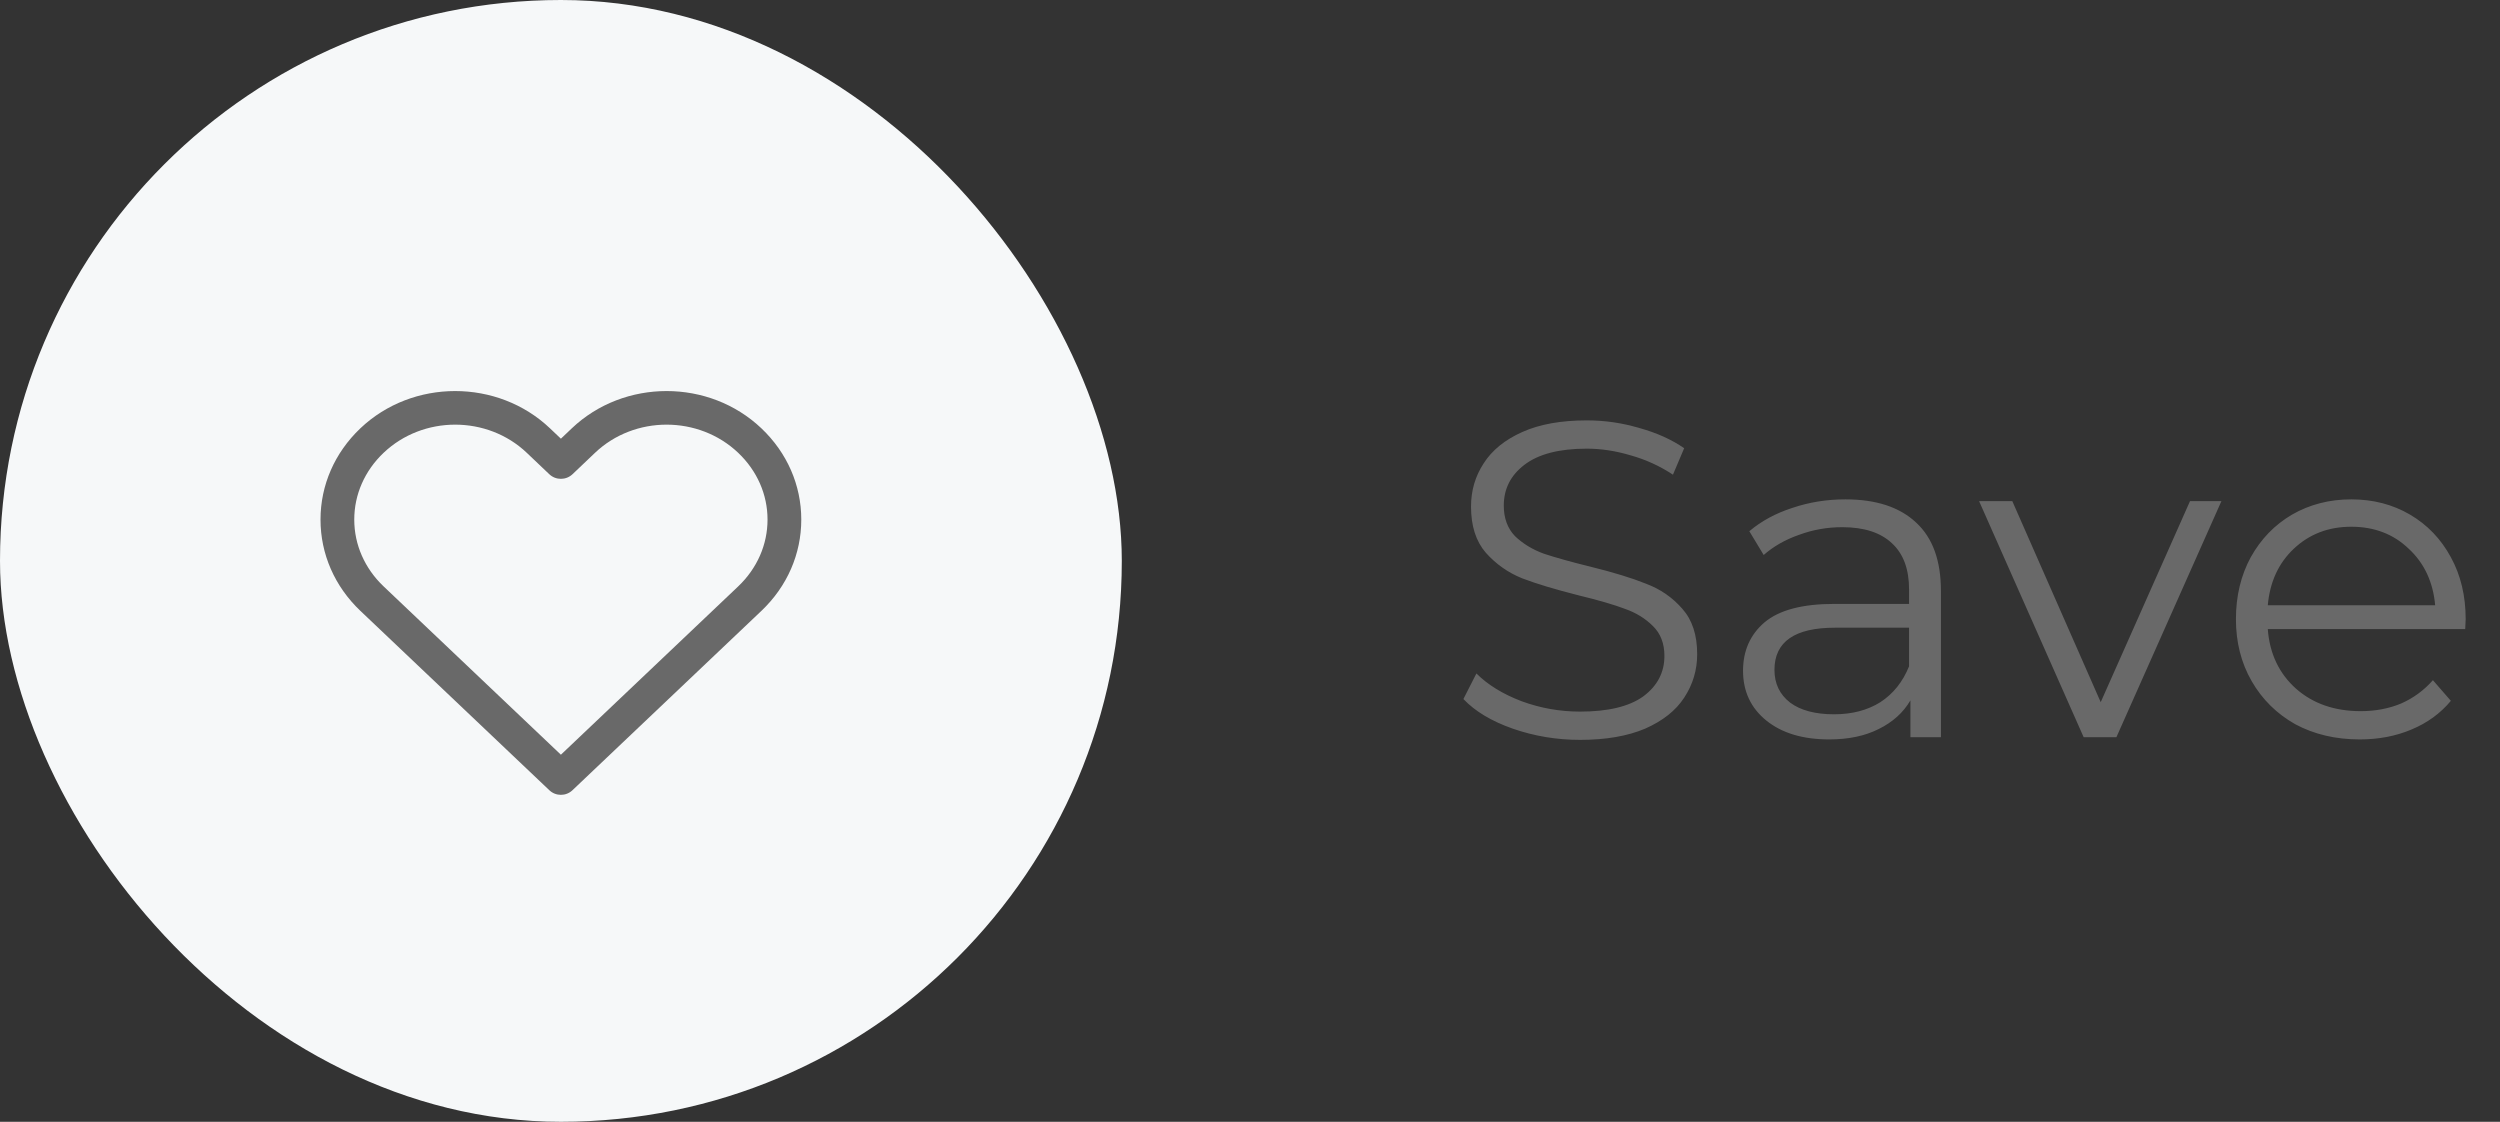 <svg width="78" height="35" viewBox="0 0 78 35" fill="none" xmlns="http://www.w3.org/2000/svg">
<rect x="0" y="0" width="78" height="35" fill="#333333" stroke="none"/>
<rect width="35" height="35" rx="17.5" fill="#F6F8F9"/>
<path d="M23.757 13.365C22.126 11.813 19.471 11.813 17.839 13.365L17.5 13.687L17.161 13.365C15.529 11.813 12.874 11.813 11.242 13.365C10.441 14.127 10 15.138 10 16.211C10 17.285 10.441 18.295 11.243 19.058L17.138 24.654C17.239 24.751 17.37 24.799 17.5 24.799C17.63 24.799 17.761 24.751 17.862 24.654L23.757 19.058C24.559 18.296 25 17.285 25 16.211C25 15.138 24.559 14.127 23.757 13.365ZM23.032 18.295L17.5 23.547L11.968 18.295C11.378 17.733 11.053 16.994 11.053 16.211C11.053 15.429 11.378 14.689 11.968 14.128C12.584 13.542 13.393 13.249 14.202 13.249C15.011 13.249 15.82 13.542 16.436 14.128L17.137 14.795C17.34 14.988 17.659 14.988 17.863 14.795L18.564 14.128C19.796 12.956 21.8 12.956 23.032 14.128C23.622 14.689 23.947 15.429 23.947 16.211C23.947 16.994 23.622 17.733 23.032 18.295Z" fill="#696969"/>
<path d="M49.298 23.084C48.57 23.084 47.87 22.967 47.198 22.734C46.535 22.501 46.022 22.193 45.658 21.81L46.064 21.012C46.419 21.367 46.89 21.656 47.478 21.88C48.066 22.095 48.673 22.202 49.298 22.202C50.175 22.202 50.833 22.043 51.272 21.726C51.711 21.399 51.93 20.979 51.93 20.466C51.93 20.074 51.809 19.761 51.566 19.528C51.333 19.295 51.043 19.117 50.698 18.996C50.353 18.865 49.872 18.725 49.256 18.576C48.519 18.389 47.931 18.212 47.492 18.044C47.053 17.867 46.675 17.601 46.358 17.246C46.05 16.891 45.896 16.411 45.896 15.804C45.896 15.309 46.027 14.861 46.288 14.46C46.549 14.049 46.951 13.723 47.492 13.48C48.033 13.237 48.705 13.116 49.508 13.116C50.068 13.116 50.614 13.195 51.146 13.354C51.687 13.503 52.154 13.713 52.546 13.984L52.196 14.81C51.785 14.539 51.347 14.339 50.88 14.208C50.413 14.068 49.956 13.998 49.508 13.998C48.649 13.998 48.001 14.166 47.562 14.502C47.133 14.829 46.918 15.253 46.918 15.776C46.918 16.168 47.035 16.485 47.268 16.728C47.511 16.961 47.809 17.143 48.164 17.274C48.528 17.395 49.013 17.531 49.62 17.68C50.339 17.857 50.917 18.035 51.356 18.212C51.804 18.38 52.182 18.641 52.49 18.996C52.798 19.341 52.952 19.813 52.952 20.41C52.952 20.905 52.817 21.357 52.546 21.768C52.285 22.169 51.879 22.491 51.328 22.734C50.777 22.967 50.101 23.084 49.298 23.084ZM57.575 15.58C58.537 15.58 59.274 15.823 59.787 16.308C60.301 16.784 60.557 17.493 60.557 18.436V23H59.605V21.852C59.381 22.235 59.05 22.533 58.611 22.748C58.182 22.963 57.669 23.07 57.071 23.07C56.25 23.07 55.597 22.874 55.111 22.482C54.626 22.09 54.383 21.572 54.383 20.928C54.383 20.303 54.607 19.799 55.055 19.416C55.513 19.033 56.236 18.842 57.225 18.842H59.563V18.394C59.563 17.759 59.386 17.279 59.031 16.952C58.677 16.616 58.159 16.448 57.477 16.448C57.011 16.448 56.563 16.527 56.133 16.686C55.704 16.835 55.335 17.045 55.027 17.316L54.579 16.574C54.953 16.257 55.401 16.014 55.923 15.846C56.446 15.669 56.997 15.58 57.575 15.58ZM57.225 22.286C57.785 22.286 58.266 22.16 58.667 21.908C59.069 21.647 59.367 21.273 59.563 20.788V19.584H57.253C55.993 19.584 55.363 20.023 55.363 20.9C55.363 21.329 55.527 21.67 55.853 21.922C56.18 22.165 56.637 22.286 57.225 22.286ZM69.308 15.636L66.032 23H65.01L61.748 15.636H62.784L65.542 21.908L68.328 15.636H69.308ZM76.915 19.626H70.755C70.811 20.391 71.105 21.012 71.637 21.488C72.169 21.955 72.841 22.188 73.653 22.188C74.111 22.188 74.531 22.109 74.913 21.95C75.296 21.782 75.627 21.539 75.907 21.222L76.467 21.866C76.141 22.258 75.73 22.557 75.235 22.762C74.75 22.967 74.213 23.07 73.625 23.07C72.869 23.07 72.197 22.911 71.609 22.594C71.031 22.267 70.578 21.819 70.251 21.25C69.924 20.681 69.761 20.037 69.761 19.318C69.761 18.599 69.915 17.955 70.223 17.386C70.54 16.817 70.97 16.373 71.511 16.056C72.062 15.739 72.678 15.58 73.359 15.58C74.04 15.58 74.652 15.739 75.193 16.056C75.734 16.373 76.159 16.817 76.467 17.386C76.775 17.946 76.929 18.59 76.929 19.318L76.915 19.626ZM73.359 16.434C72.65 16.434 72.052 16.663 71.567 17.12C71.091 17.568 70.82 18.156 70.755 18.884H75.977C75.912 18.156 75.636 17.568 75.151 17.12C74.675 16.663 74.078 16.434 73.359 16.434Z" fill="#696969"/>
</svg>
